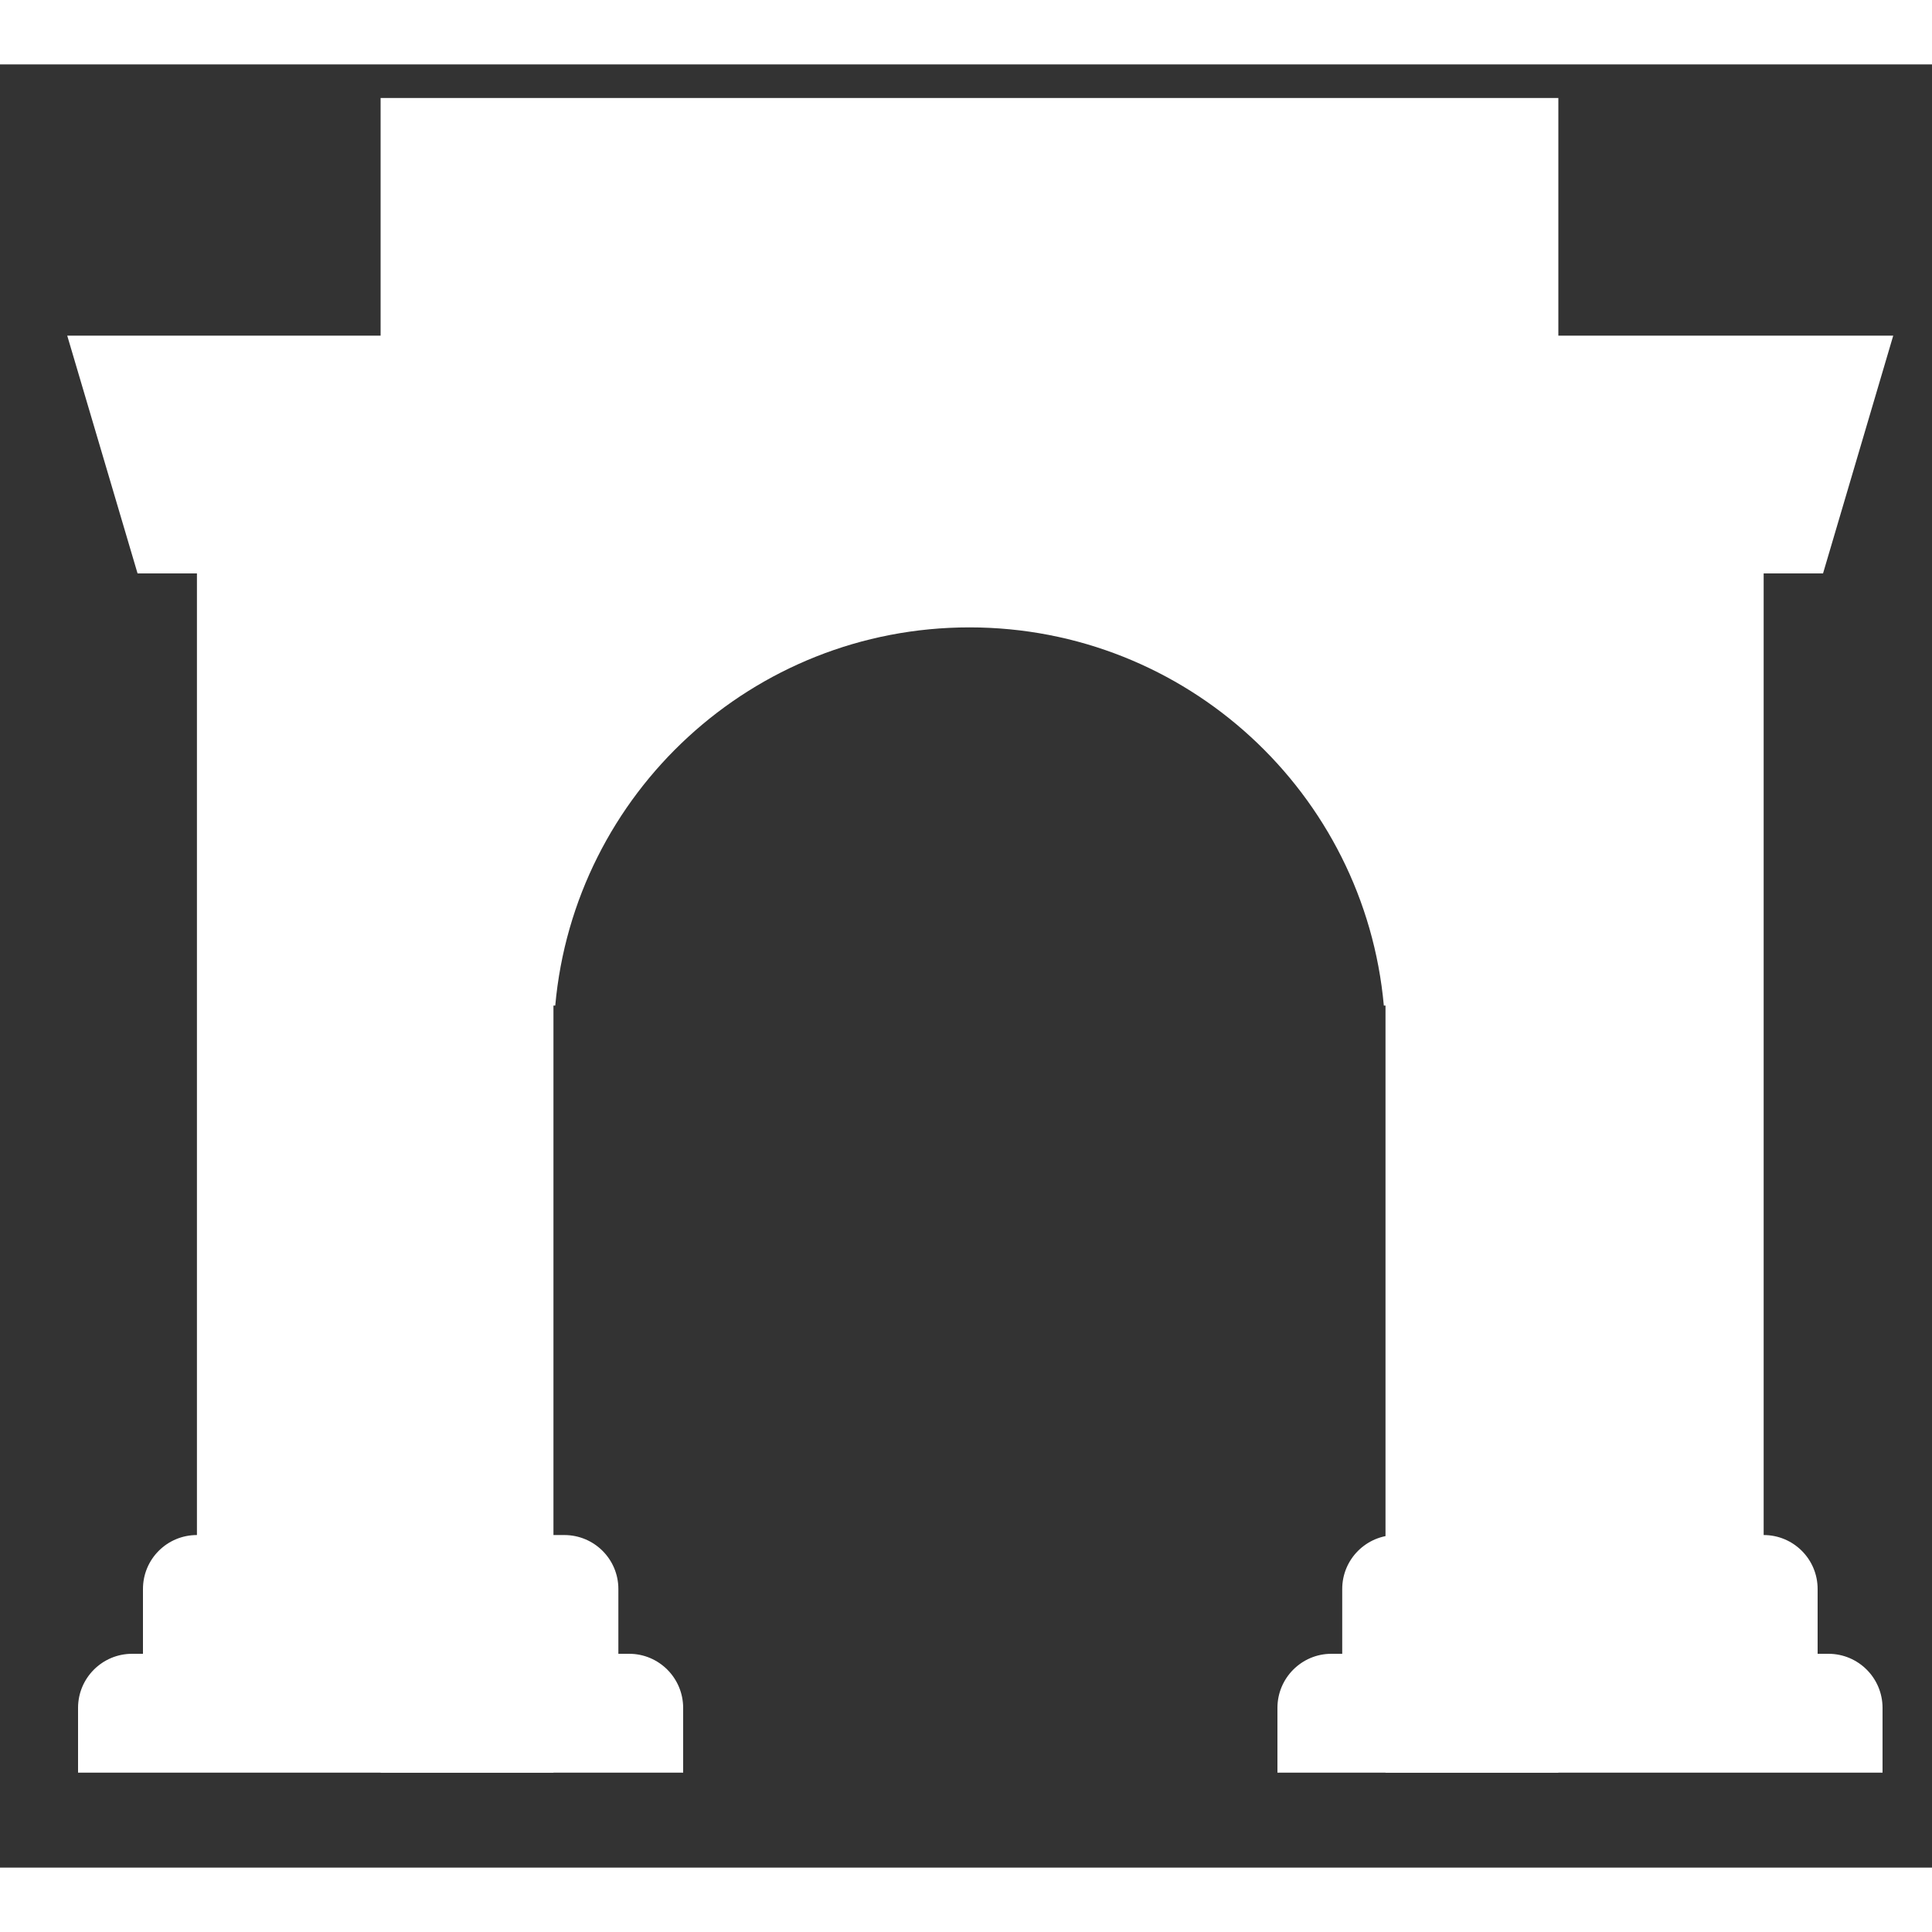 <svg width="13" height="13" viewBox="0 0 15 14" fill="none" xmlns="http://www.w3.org/2000/svg">
<rect x="0" y="0" width="15" height="14" fill="#333333" stroke="none"/>
<path d="M2.955 0.261H12.099V13.263H10.757V7.307H10.744C10.595 5.661 9.212 4.371 7.527 4.371C5.842 4.371 4.459 5.661 4.311 7.307H4.297V13.263H2.955V0.261Z" fill="white"/>
<path d="M0.522 2.106L1.068 3.952H1.529V11.418C1.297 11.418 1.11 11.605 1.11 11.837V12.34H1.026C0.794 12.34 0.606 12.528 0.606 12.76V13.263H5.304V12.76C5.304 12.528 5.116 12.34 4.885 12.34H4.801V11.837C4.801 11.605 4.613 11.418 4.381 11.418H3.878V2.106H0.522Z" fill="white"/>
<path d="M10.841 11.418C10.609 11.418 10.421 11.605 10.421 11.837V12.34H10.337C10.106 12.34 9.918 12.528 9.918 12.76V13.263H14.616V12.76C14.616 12.528 14.428 12.34 14.196 12.34H14.112V11.837C14.112 11.605 13.924 11.418 13.693 11.418V3.952H14.154L14.699 2.106H11.344V11.418H10.841Z" fill="white"/>
</svg>
